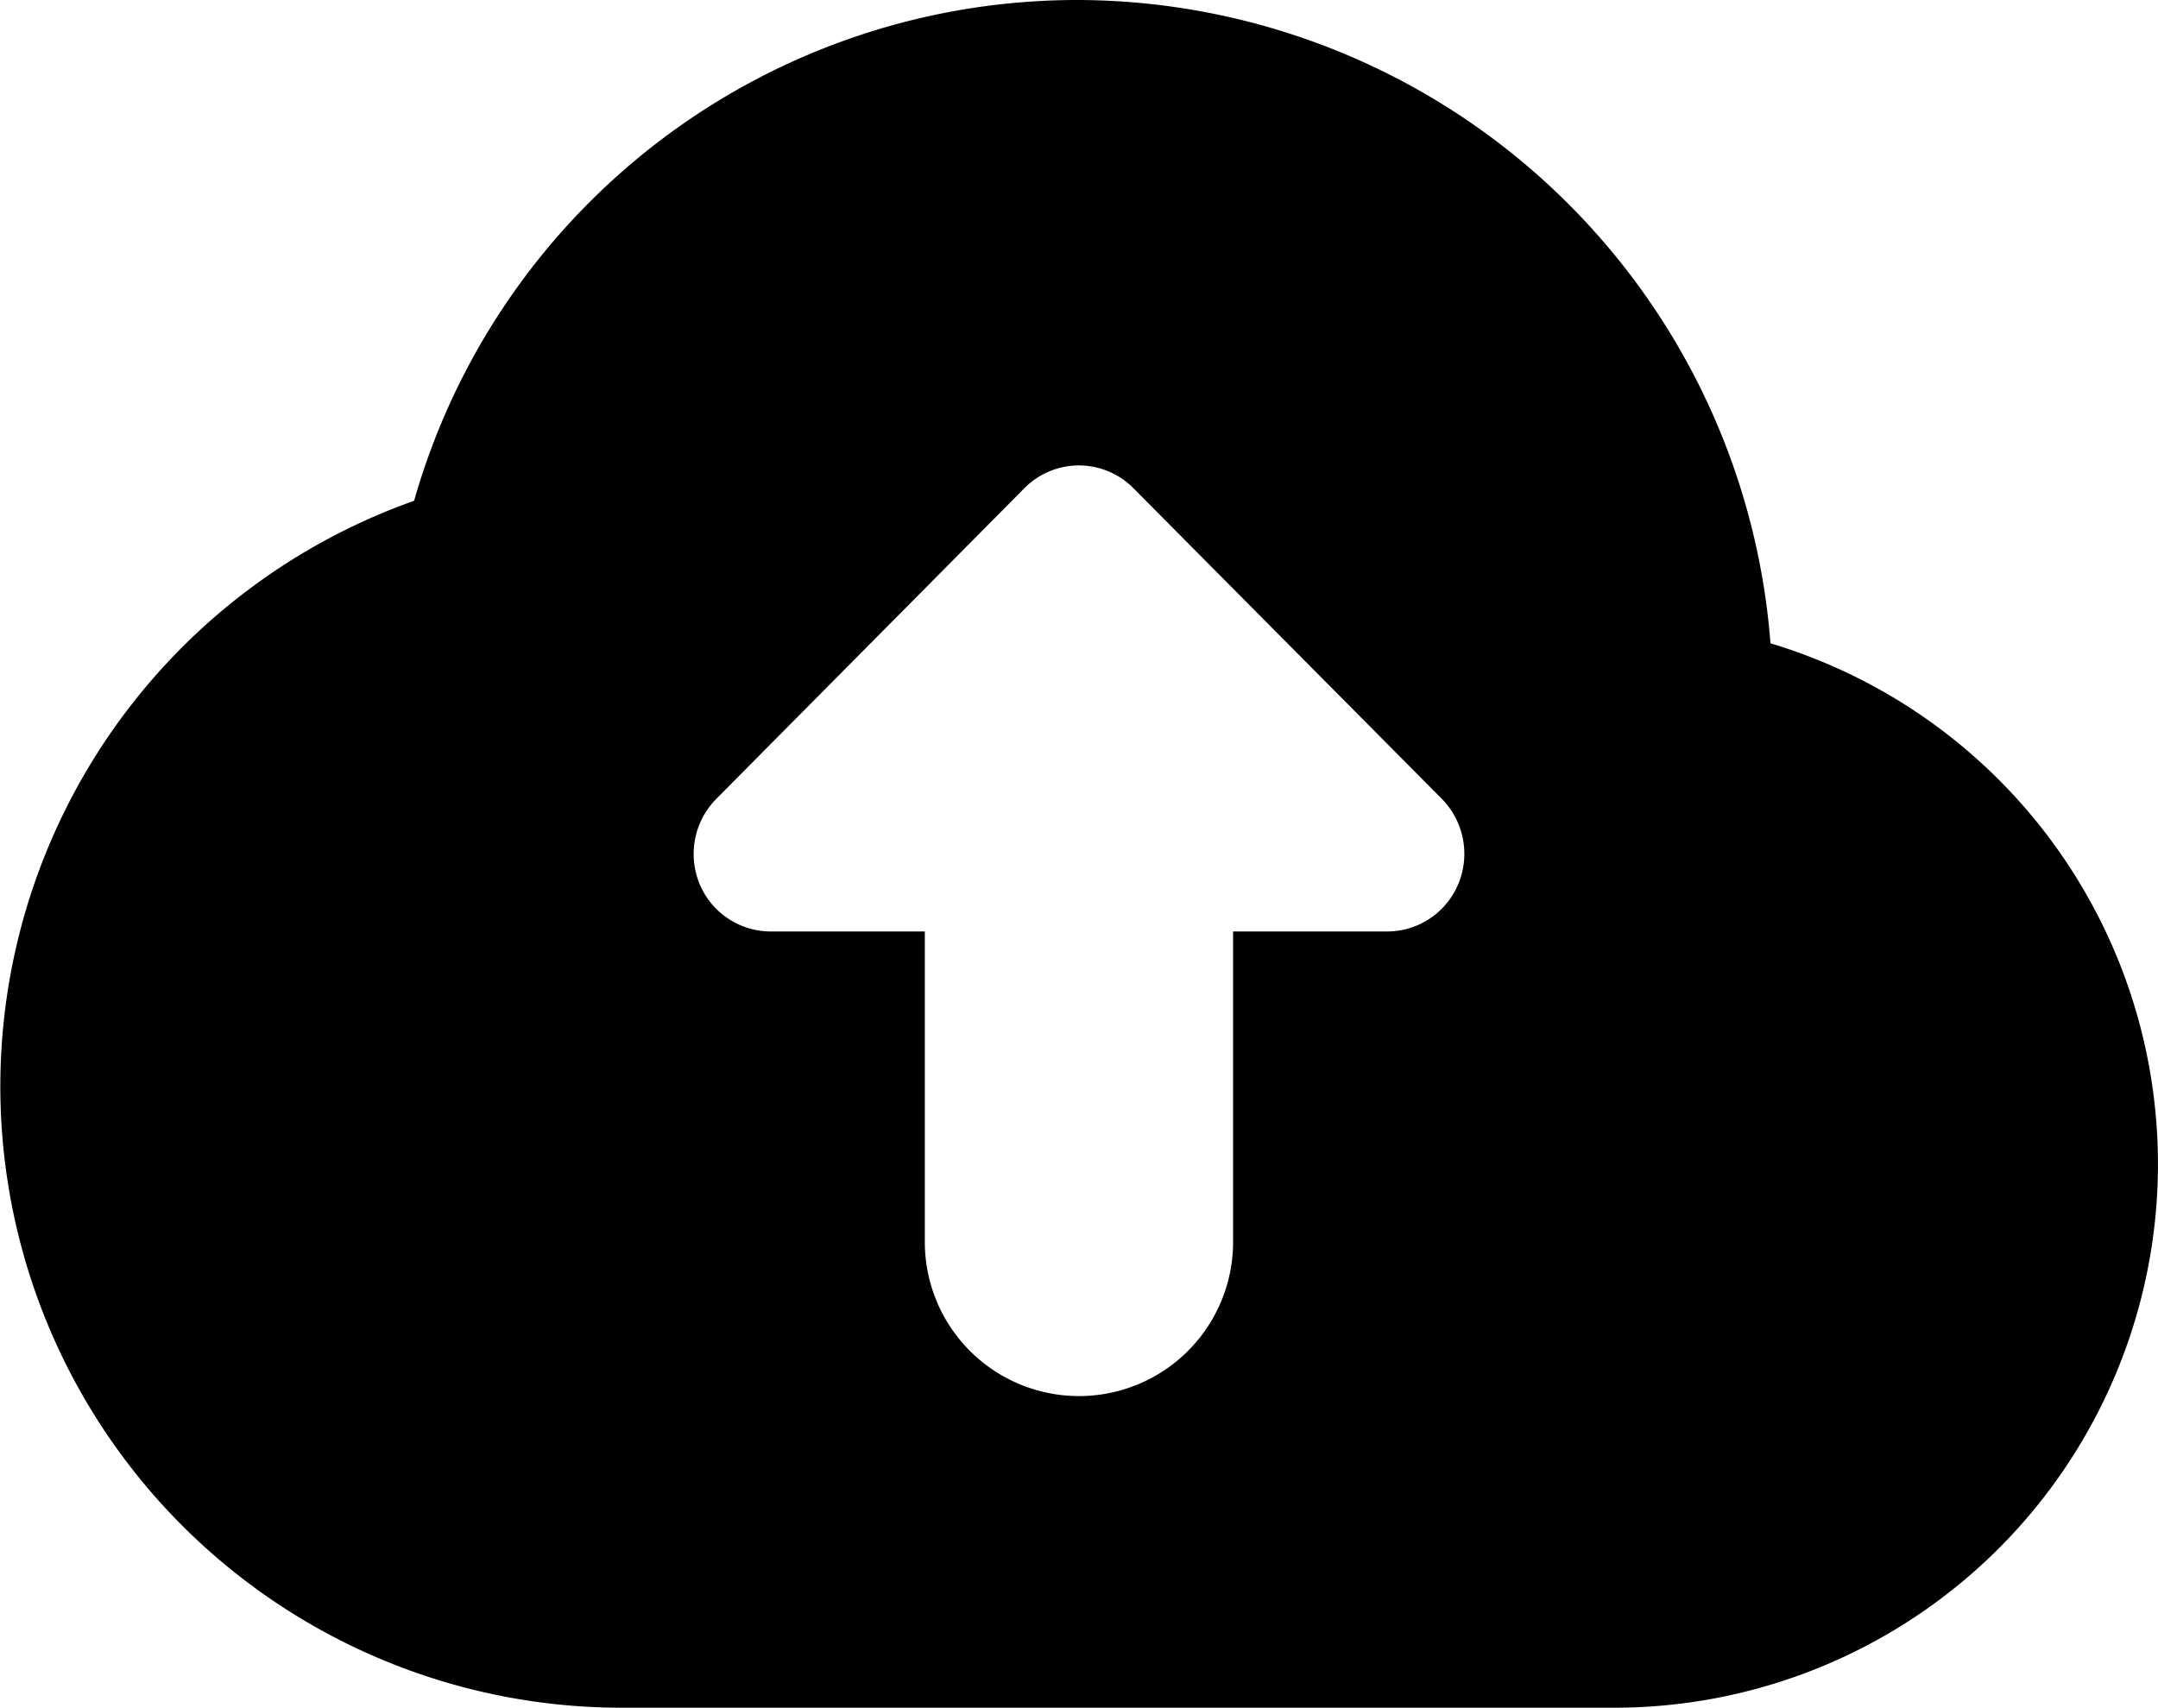 <svg xmlns="http://www.w3.org/2000/svg" width="24.753" height="19.591" viewBox="0 0 24.753 19.591">
    <path fill="black" d="M22.308 11.381A7.991 7.991 0 0 0 14.376 4 7.909 7.909 0 0 0 6.75 9.745a7.128 7.128 0 0 0 2.322 13.846h11.492a6.237 6.237 0 0 0 1.743-12.211zm-3.579 2.756a.885.885 0 0 1-.817.549h-1.768v3.562a1.768 1.768 0 1 1-3.536 0v-3.562H10.84a.885.885 0 0 1-.817-.549.9.9 0 0 1 .192-.971L13.751 9.6A.879.879 0 0 1 15 9.6l3.536 3.562a.9.9 0 0 1 .193.975z" transform="translate(-2 -4)"/>
</svg>
